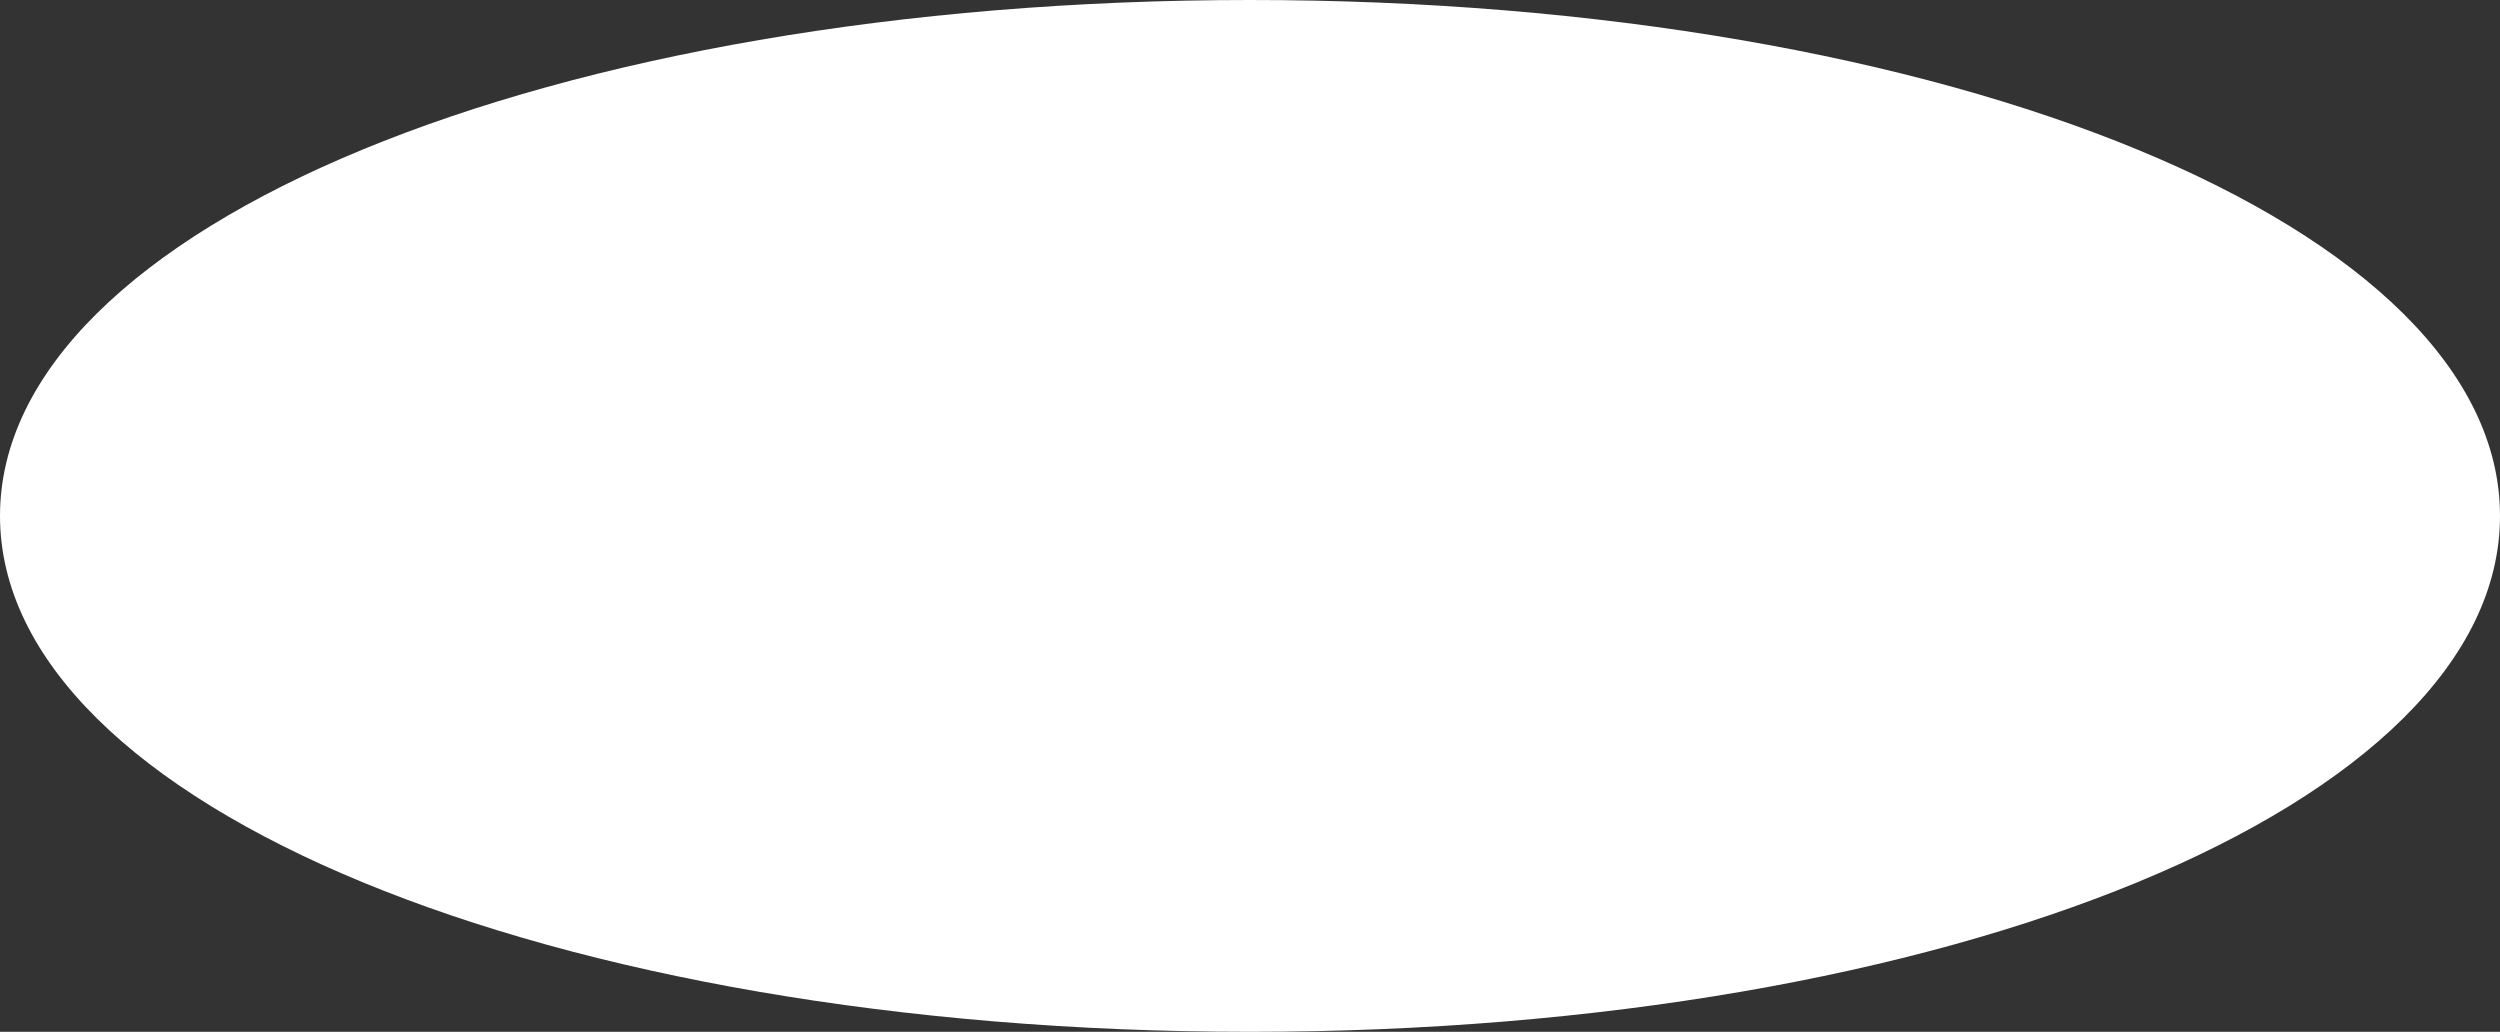 ﻿<?xml version="1.0" encoding="utf-8"?>
<svg version="1.1" xmlns:xlink="http://www.w3.org/1999/xlink" width="550px" height="227px" xmlns="http://www.w3.org/2000/svg">
  <rect width="100%" height="100%" fill="#333333" stroke="none"/>
  <g transform="matrix(1 0 0 1 125 1 )">
    <path d="M 150 -1  C 304 -1  425 48.94  425 112.5  C 425 176.06  304 226  150 226  C -4 226  -125 176.06  -125 112.5  C -125 48.94  -4 -1  150 -1  Z " fill-rule="nonzero" fill="#ffffff" stroke="none" />
  </g>
</svg>